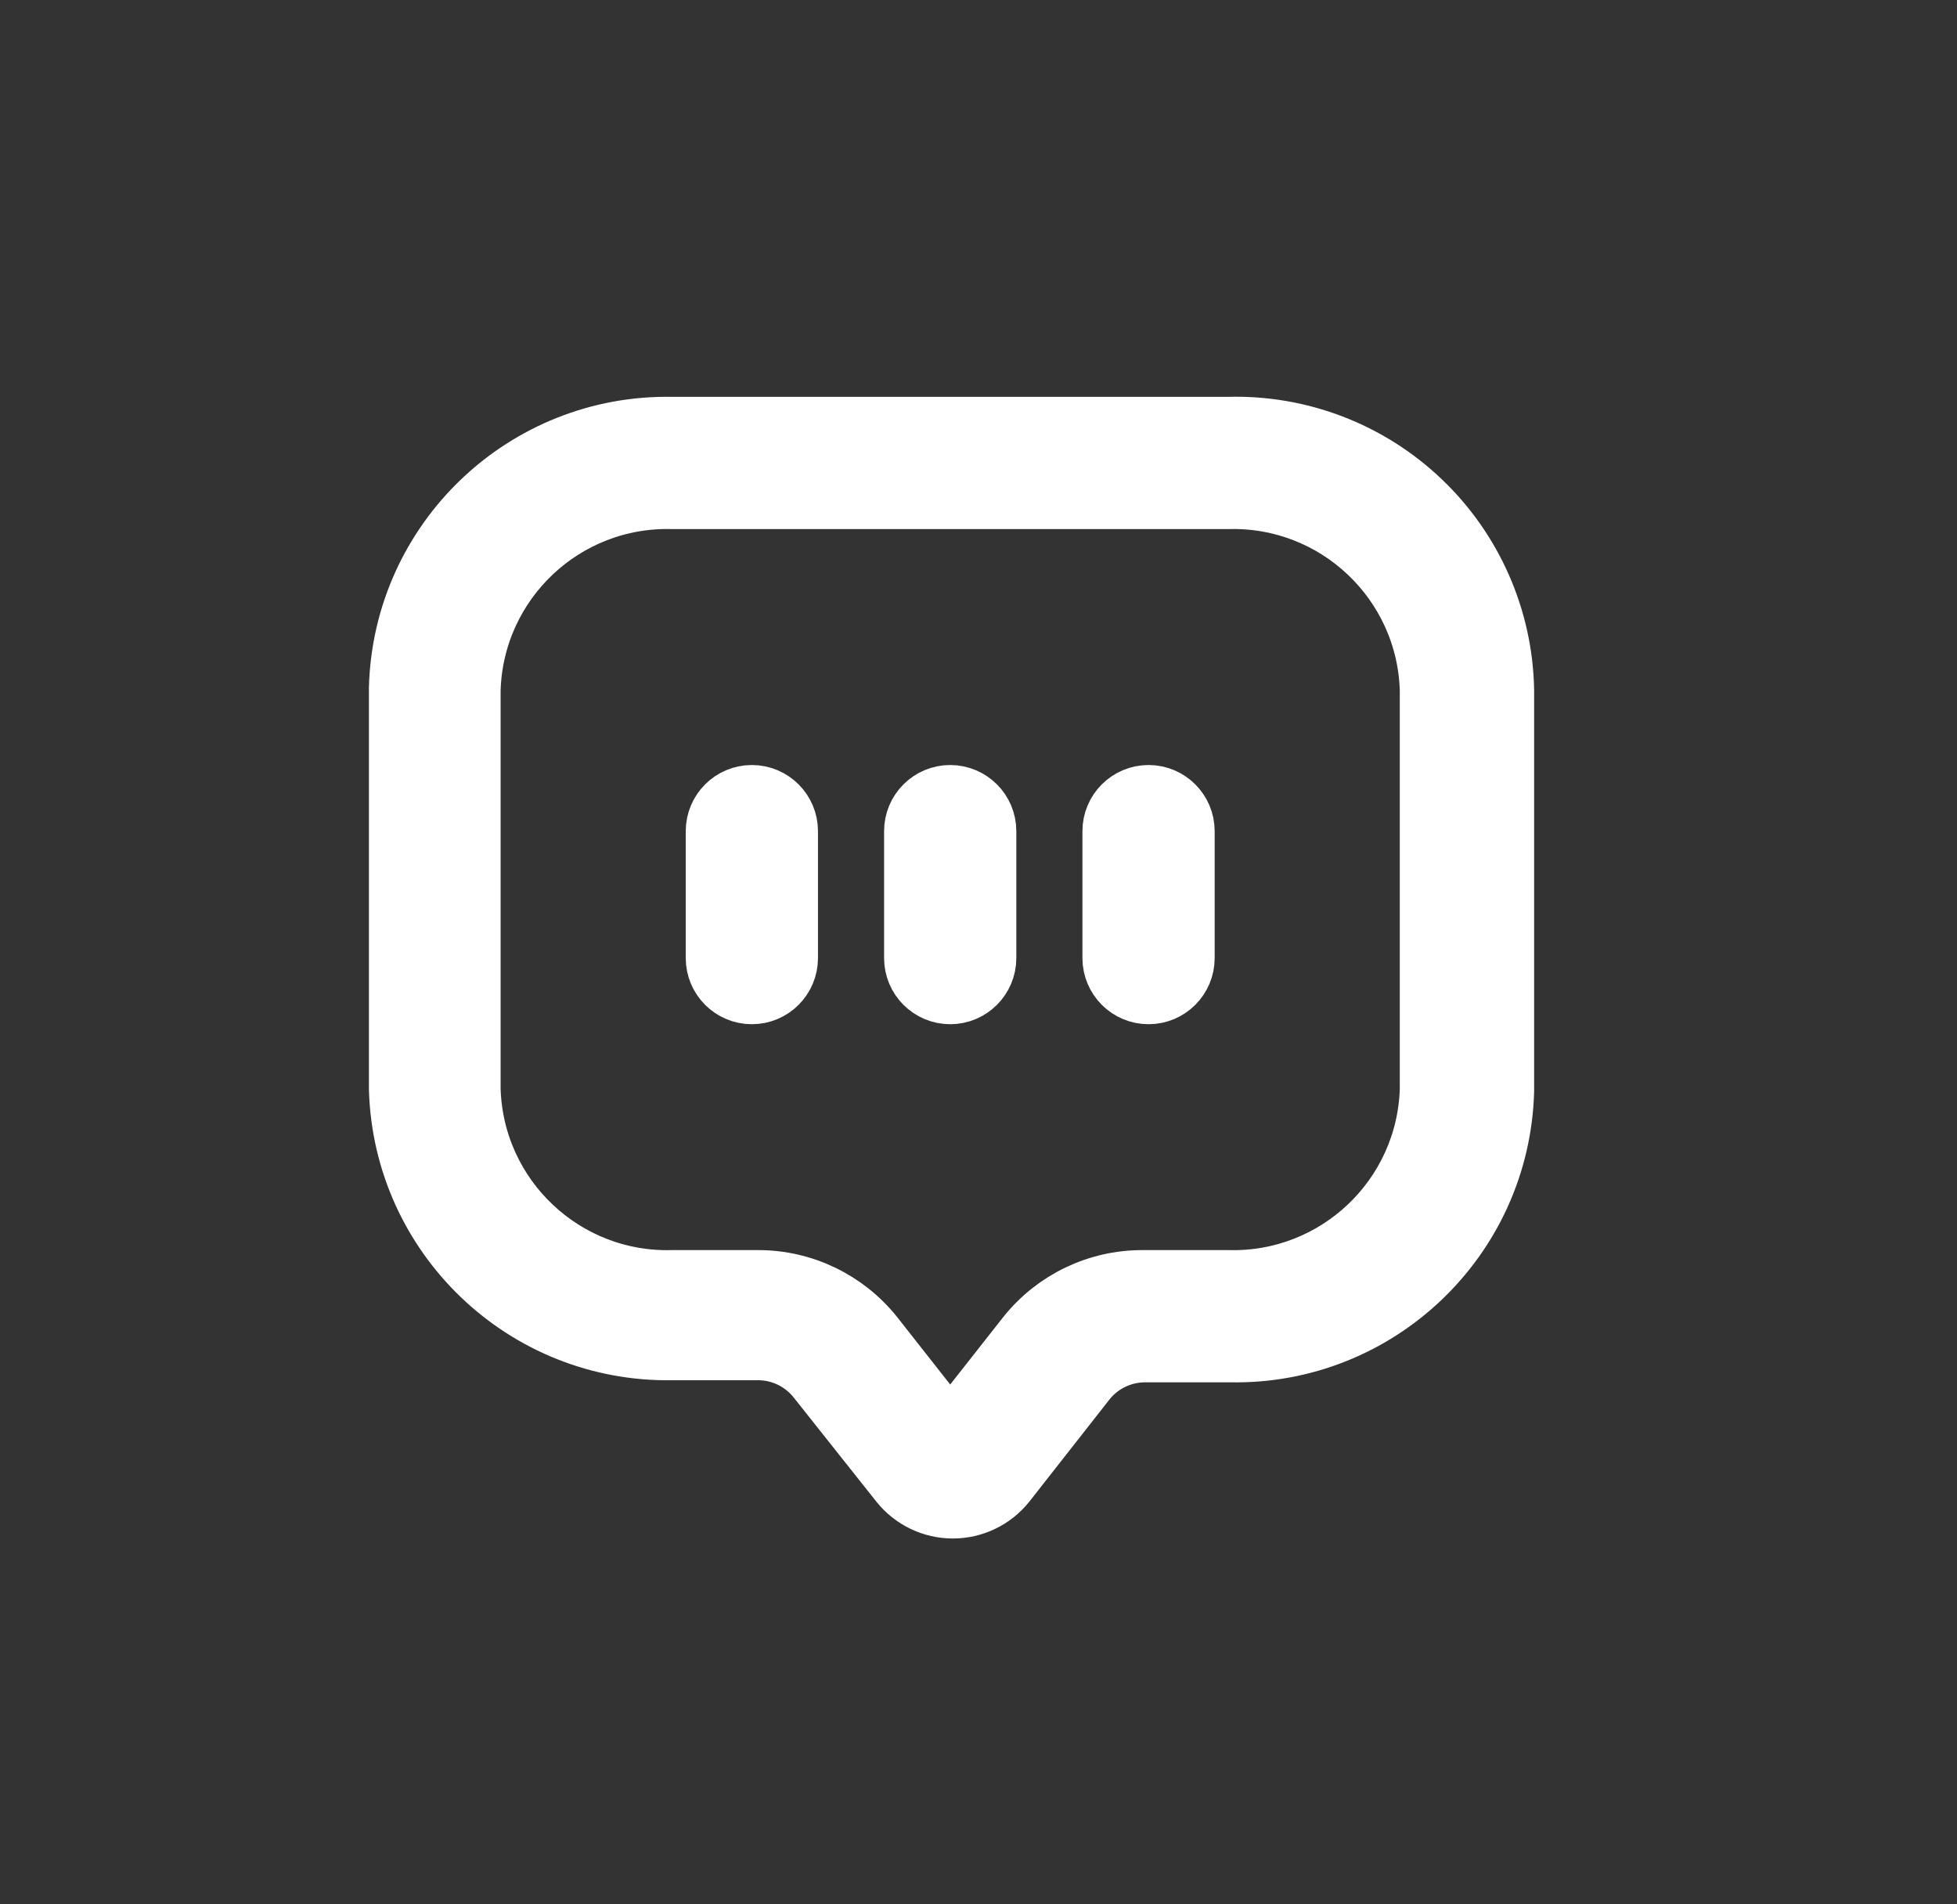 <svg width="37" height="36" viewBox="0 0 37 36" fill="none" xmlns="http://www.w3.org/2000/svg">
<rect x="0" y="0" width="37" height="36" fill="#333333" stroke="none"/>
<path fill-rule="evenodd" clip-rule="evenodd" d="M12.715 8.002H23.215C24.587 7.962 25.918 8.472 26.911 9.419C27.905 10.365 28.479 11.67 28.505 13.042V20.632C28.423 23.453 26.087 25.683 23.265 25.632H21.645C21.238 25.633 20.852 25.817 20.595 26.132L19.065 28.082C18.809 28.399 18.423 28.584 18.015 28.584C17.607 28.584 17.221 28.399 16.965 28.082L15.385 26.092C15.127 25.777 14.742 25.593 14.335 25.592H12.715C9.893 25.643 7.557 23.413 7.475 20.592V13.002C7.551 10.179 9.891 7.946 12.715 8.002ZM23.225 24.132C25.233 24.183 26.905 22.6 26.965 20.592V13.042C26.905 11.03 25.227 9.446 23.215 9.502H12.715C10.703 9.446 9.025 11.03 8.965 13.042V20.592C9.025 22.604 10.703 24.188 12.715 24.132H14.335C15.202 24.132 16.022 24.526 16.565 25.202L17.965 26.982L19.365 25.202C19.908 24.526 20.728 24.132 21.595 24.132H23.225Z" fill="white"/>
<path d="M14.215 14.962C13.801 14.962 13.465 15.298 13.465 15.712V18.112C13.465 18.526 13.801 18.862 14.215 18.862C14.629 18.862 14.965 18.526 14.965 18.112V15.712C14.965 15.298 14.629 14.962 14.215 14.962Z" fill="white"/>
<path d="M17.965 14.962C17.551 14.962 17.215 15.298 17.215 15.712V18.112C17.215 18.526 17.551 18.862 17.965 18.862C18.379 18.862 18.715 18.526 18.715 18.112V15.712C18.715 15.298 18.379 14.962 17.965 14.962Z" fill="white"/>
<path d="M21.715 14.962C21.301 14.962 20.965 15.298 20.965 15.712V18.112C20.965 18.526 21.301 18.862 21.715 18.862C22.129 18.862 22.465 18.526 22.465 18.112V15.712C22.465 15.298 22.129 14.962 21.715 14.962Z" fill="white"/>
<path fill-rule="evenodd" clip-rule="evenodd" d="M12.715 8.002H23.215C24.587 7.962 25.918 8.472 26.911 9.419C27.905 10.365 28.479 11.67 28.505 13.042V20.632C28.423 23.453 26.087 25.683 23.265 25.632H21.645C21.238 25.633 20.852 25.817 20.595 26.132L19.065 28.082C18.809 28.399 18.423 28.584 18.015 28.584C17.607 28.584 17.221 28.399 16.965 28.082L15.385 26.092C15.127 25.777 14.742 25.593 14.335 25.592H12.715C9.893 25.643 7.557 23.413 7.475 20.592V13.002C7.551 10.179 9.891 7.946 12.715 8.002ZM23.225 24.132C25.233 24.183 26.905 22.6 26.965 20.592V13.042C26.905 11.03 25.227 9.446 23.215 9.502H12.715C10.703 9.446 9.025 11.03 8.965 13.042V20.592C9.025 22.604 10.703 24.188 12.715 24.132H14.335C15.202 24.132 16.022 24.526 16.565 25.202L17.965 26.982L19.365 25.202C19.908 24.526 20.728 24.132 21.595 24.132H23.225Z" stroke="white"/>
<path d="M14.215 14.962C13.801 14.962 13.465 15.298 13.465 15.712V18.112C13.465 18.526 13.801 18.862 14.215 18.862C14.629 18.862 14.965 18.526 14.965 18.112V15.712C14.965 15.298 14.629 14.962 14.215 14.962Z" stroke="white"/>
<path d="M17.965 14.962C17.551 14.962 17.215 15.298 17.215 15.712V18.112C17.215 18.526 17.551 18.862 17.965 18.862C18.379 18.862 18.715 18.526 18.715 18.112V15.712C18.715 15.298 18.379 14.962 17.965 14.962Z" stroke="white"/>
<path d="M21.715 14.962C21.301 14.962 20.965 15.298 20.965 15.712V18.112C20.965 18.526 21.301 18.862 21.715 18.862C22.129 18.862 22.465 18.526 22.465 18.112V15.712C22.465 15.298 22.129 14.962 21.715 14.962Z" stroke="white"/>
</svg>
